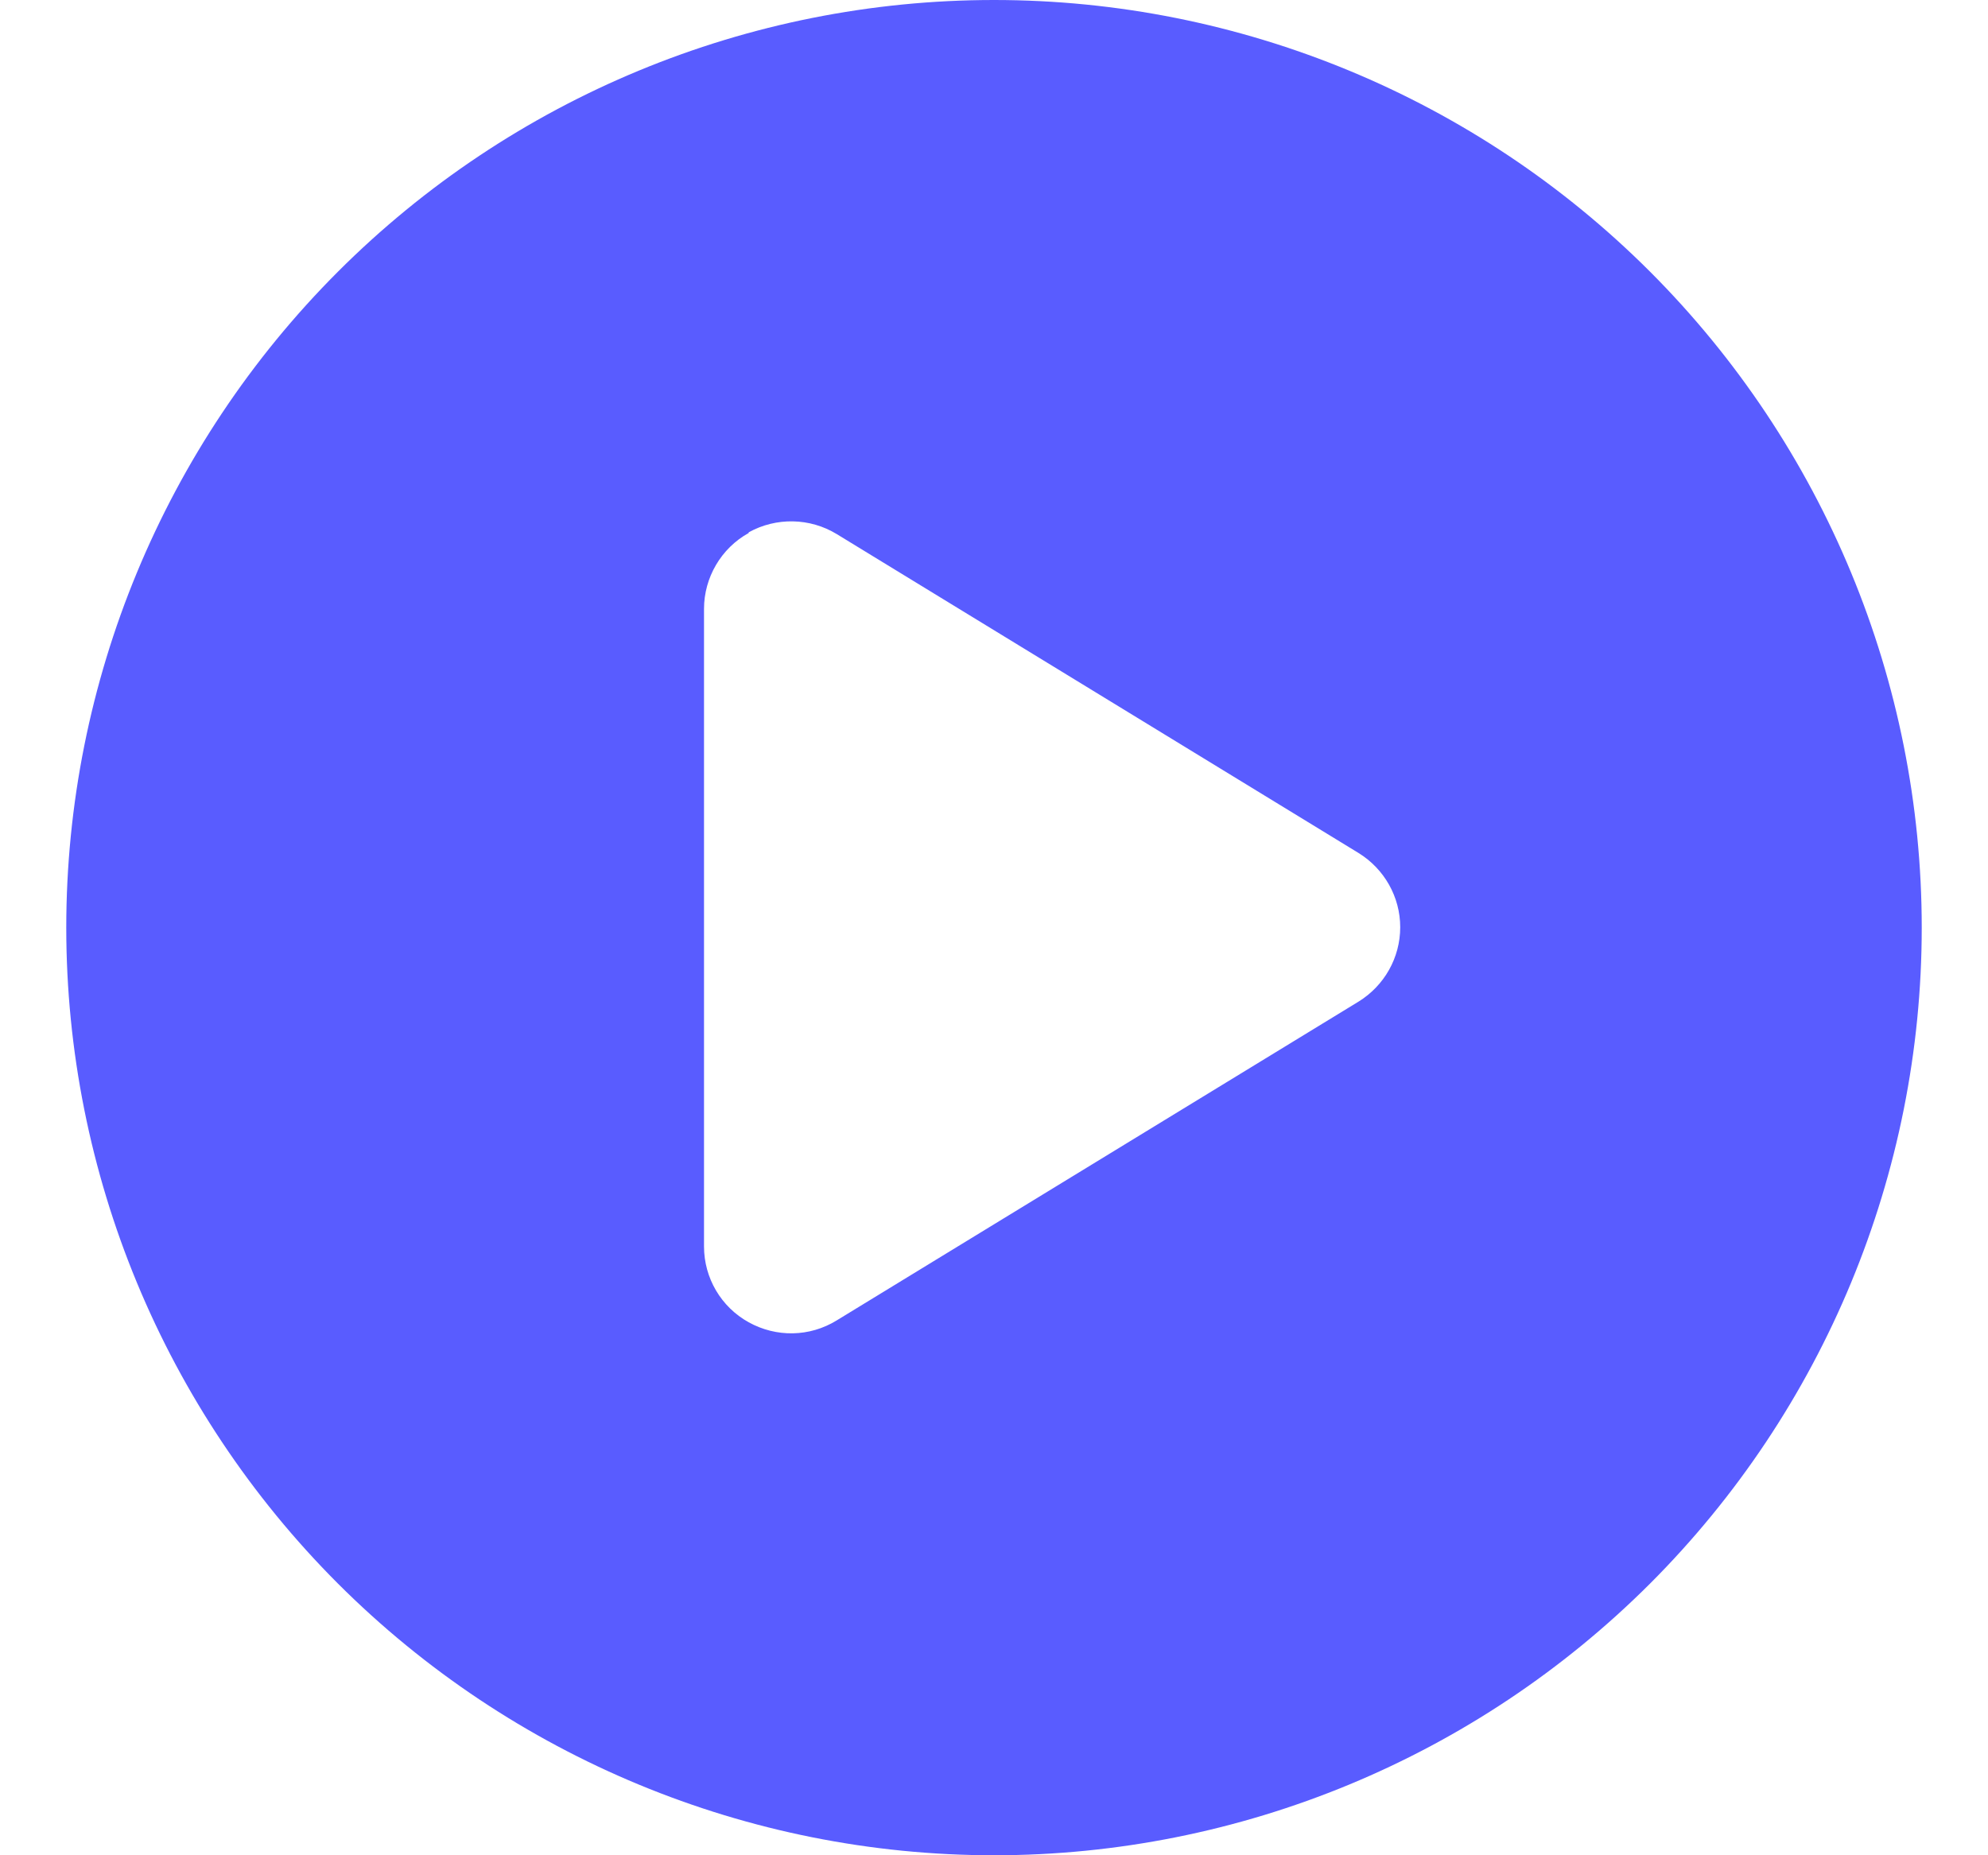 <svg width="15" height="14" viewBox="0 0 15 14" fill="none" xmlns="http://www.w3.org/2000/svg">
<g clip-path="url(#clip0_275_487)">
<path d="M0.5 7C0.5 5.143 1.238 3.363 2.55 2.05C3.863 0.737 5.643 0 7.5 0C9.357 0 11.137 0.737 12.45 2.05C13.762 3.363 14.5 5.143 14.5 7C14.5 8.857 13.762 10.637 12.45 11.95C11.137 13.262 9.357 14 7.5 14C5.643 14 3.863 13.262 2.55 11.95C1.238 10.637 0.5 8.857 0.5 7ZM5.649 4.022C5.441 4.137 5.312 4.359 5.312 4.594V9.406C5.312 9.644 5.441 9.863 5.649 9.978C5.857 10.093 6.108 10.09 6.313 9.964L10.251 7.558C10.445 7.438 10.565 7.227 10.565 6.997C10.565 6.768 10.445 6.557 10.251 6.437L6.313 4.03C6.111 3.907 5.857 3.902 5.649 4.017V4.022Z" fill="#595CFF"/>
</g>
<defs>
<clipPath id="clip0_275_487">
<rect width="14" height="14" fill="white" transform="translate(0.5)"/>
</clipPath>
</defs>
</svg>
